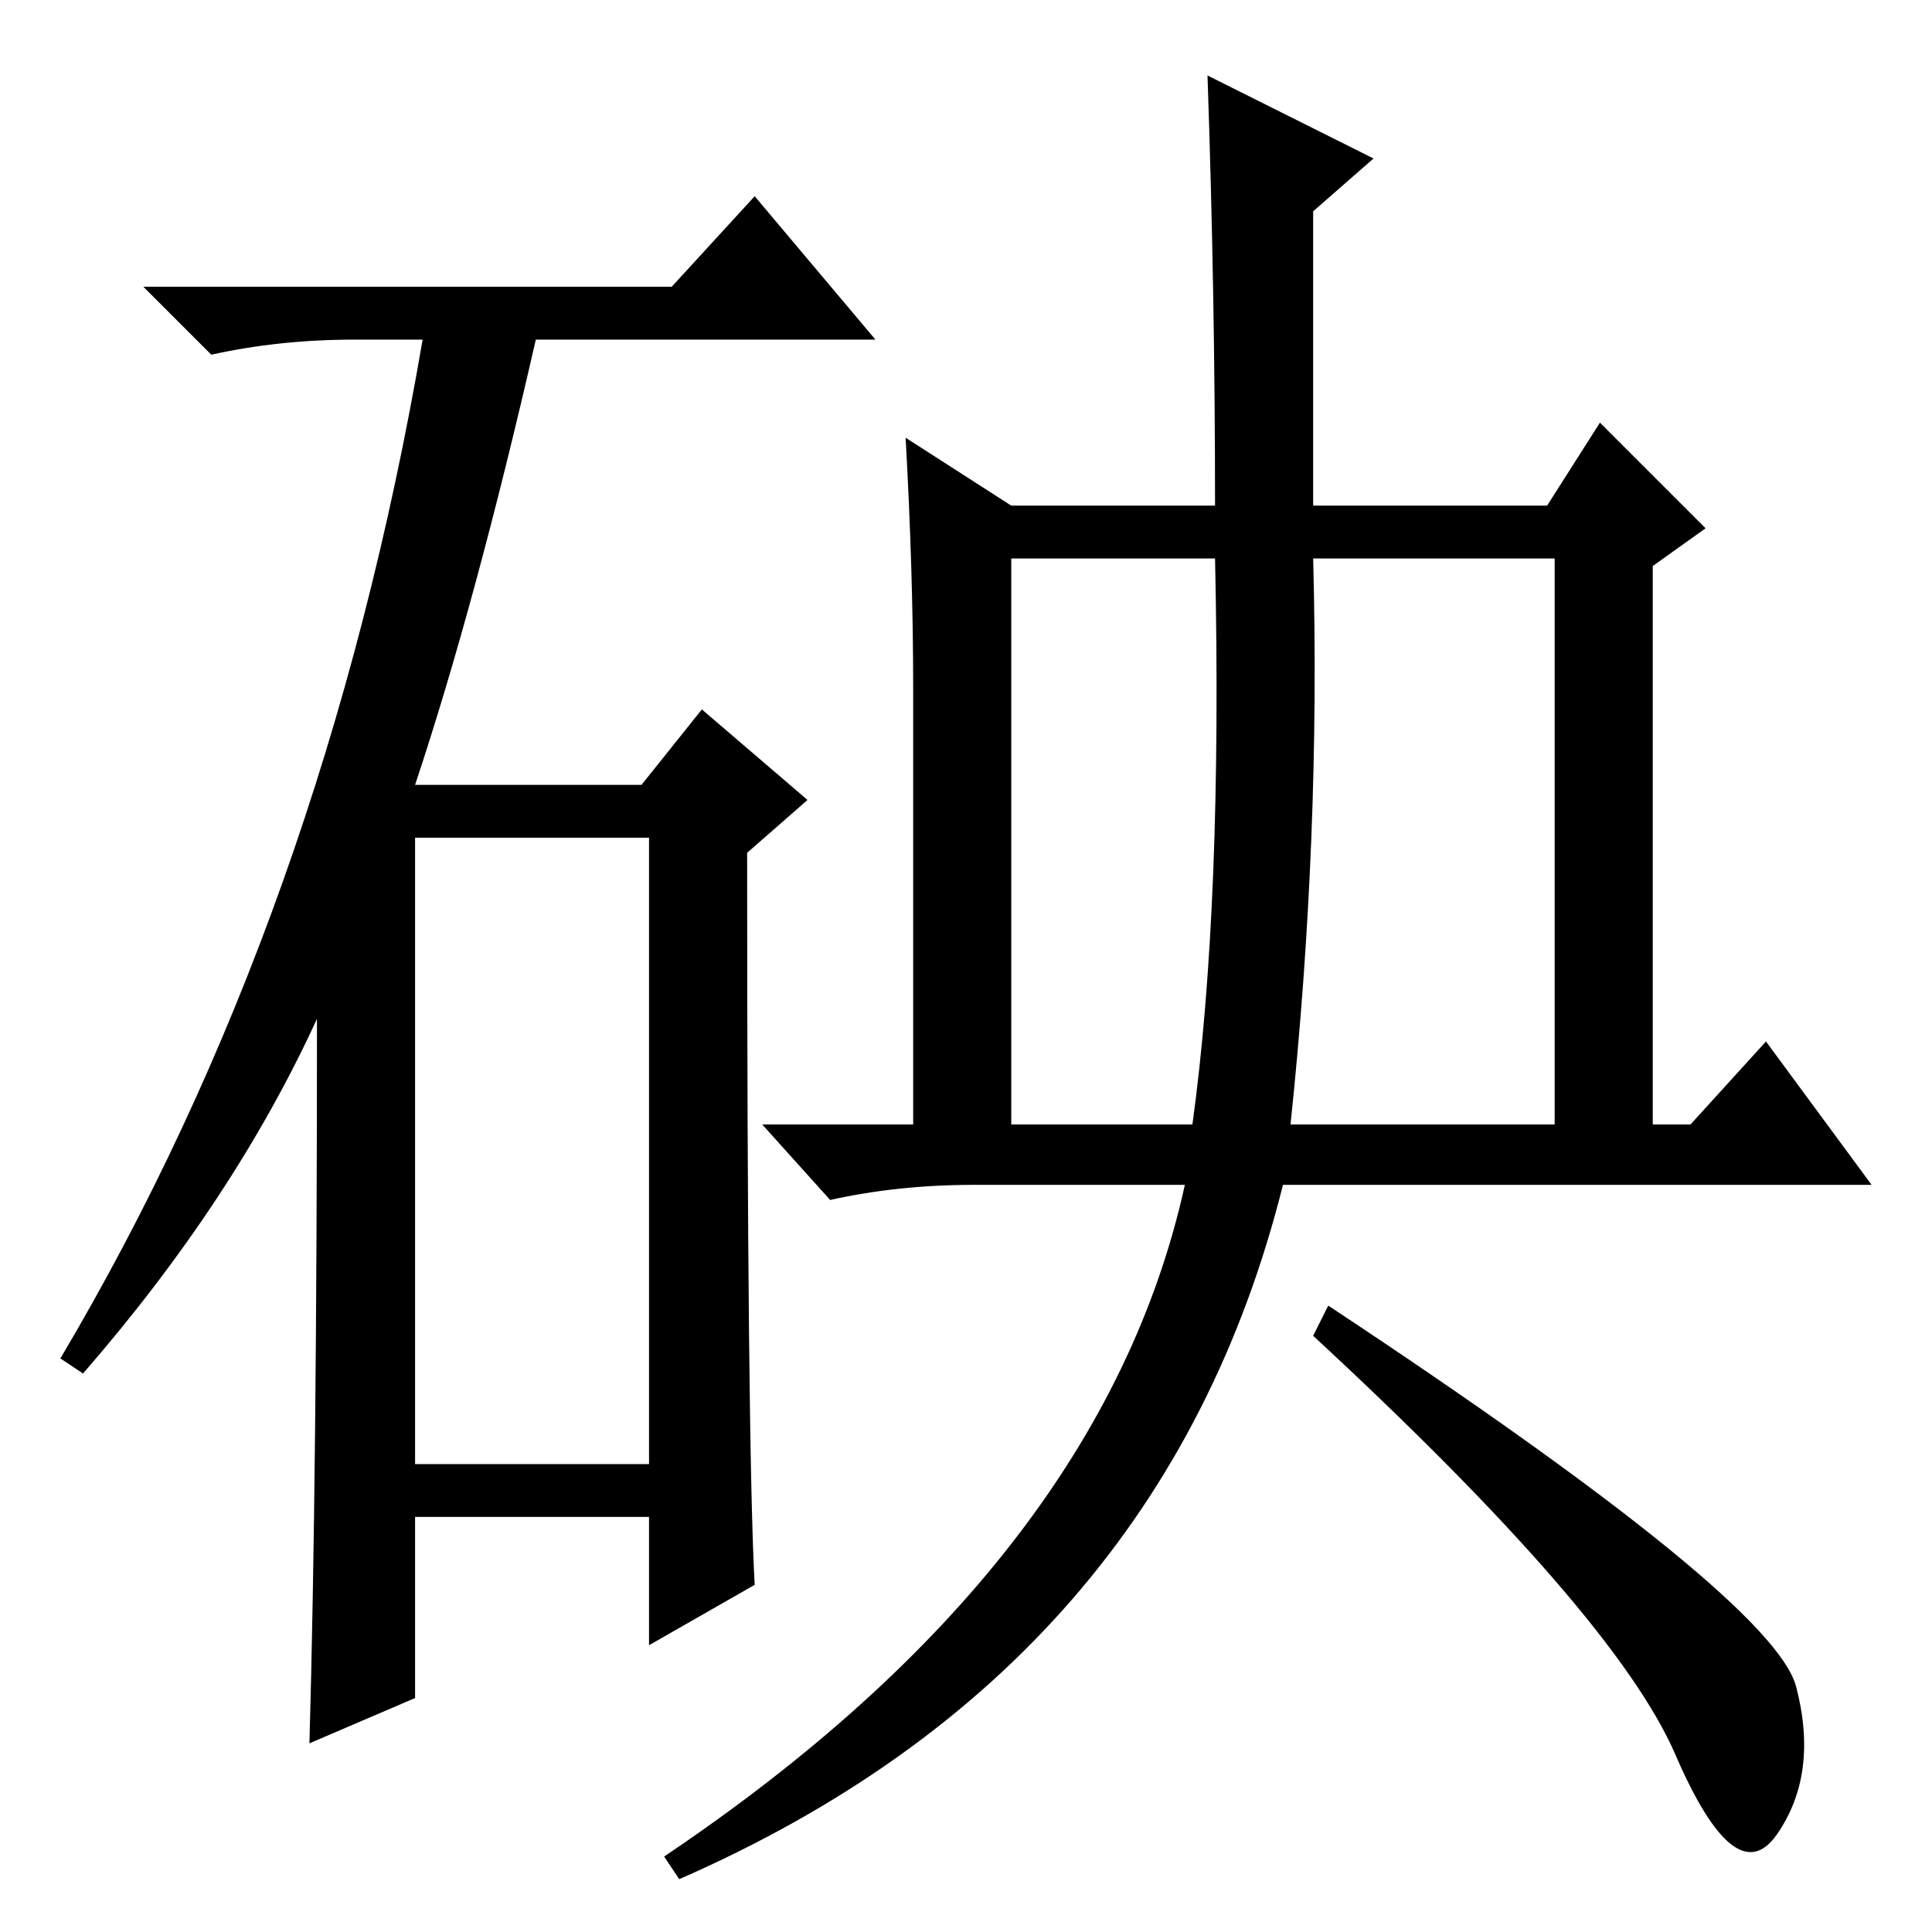<?xml version="1.0" standalone="no"?>
<!DOCTYPE svg PUBLIC "-//W3C//DTD SVG 1.1//EN" "http://www.w3.org/Graphics/SVG/1.1/DTD/svg11.dtd" >
<svg xmlns="http://www.w3.org/2000/svg" xmlns:xlink="http://www.w3.org/1999/xlink" version="1.1" viewBox="0 -36 256 256">
  <g transform="matrix(1 0 0 -1 0 220)">
   <path fill="currentColor"
d="M89 218l11 12l16 -19h-45q-8 -35 -16 -59h30l8 10l14 -12l-8 -7q0 -79 1 -97l-14 -8v17h-31v-24l-14 -6q1 35 1 96q-11 -24 -31 -47l-3 2q35 59 48 135h-9q-10 0 -19 -2l-9 9h70zM55 62h31v83h-31v-83zM160 246l22 -11l-8 -7v-39h31l7 11l14 -14l-7 -5v-74h5l10 11
l14 -19h-81q1 0 3 1v-1q-16 -64 -80 -92l-2 3q58 39 69 89h-28q-10 0 -19 -2l-9 10h20v58q0 15 -1 33l14 -9h27q0 28 -1 57zM134 107h24q4 29 3 75h-27v-75zM171 107h35v75h-32q1 -37 -3 -75zM176 83q59 -39 62 -50.5t-2.5 -19.5t-13.5 10.5t-48 55.5z" />
  </g>

</svg>
